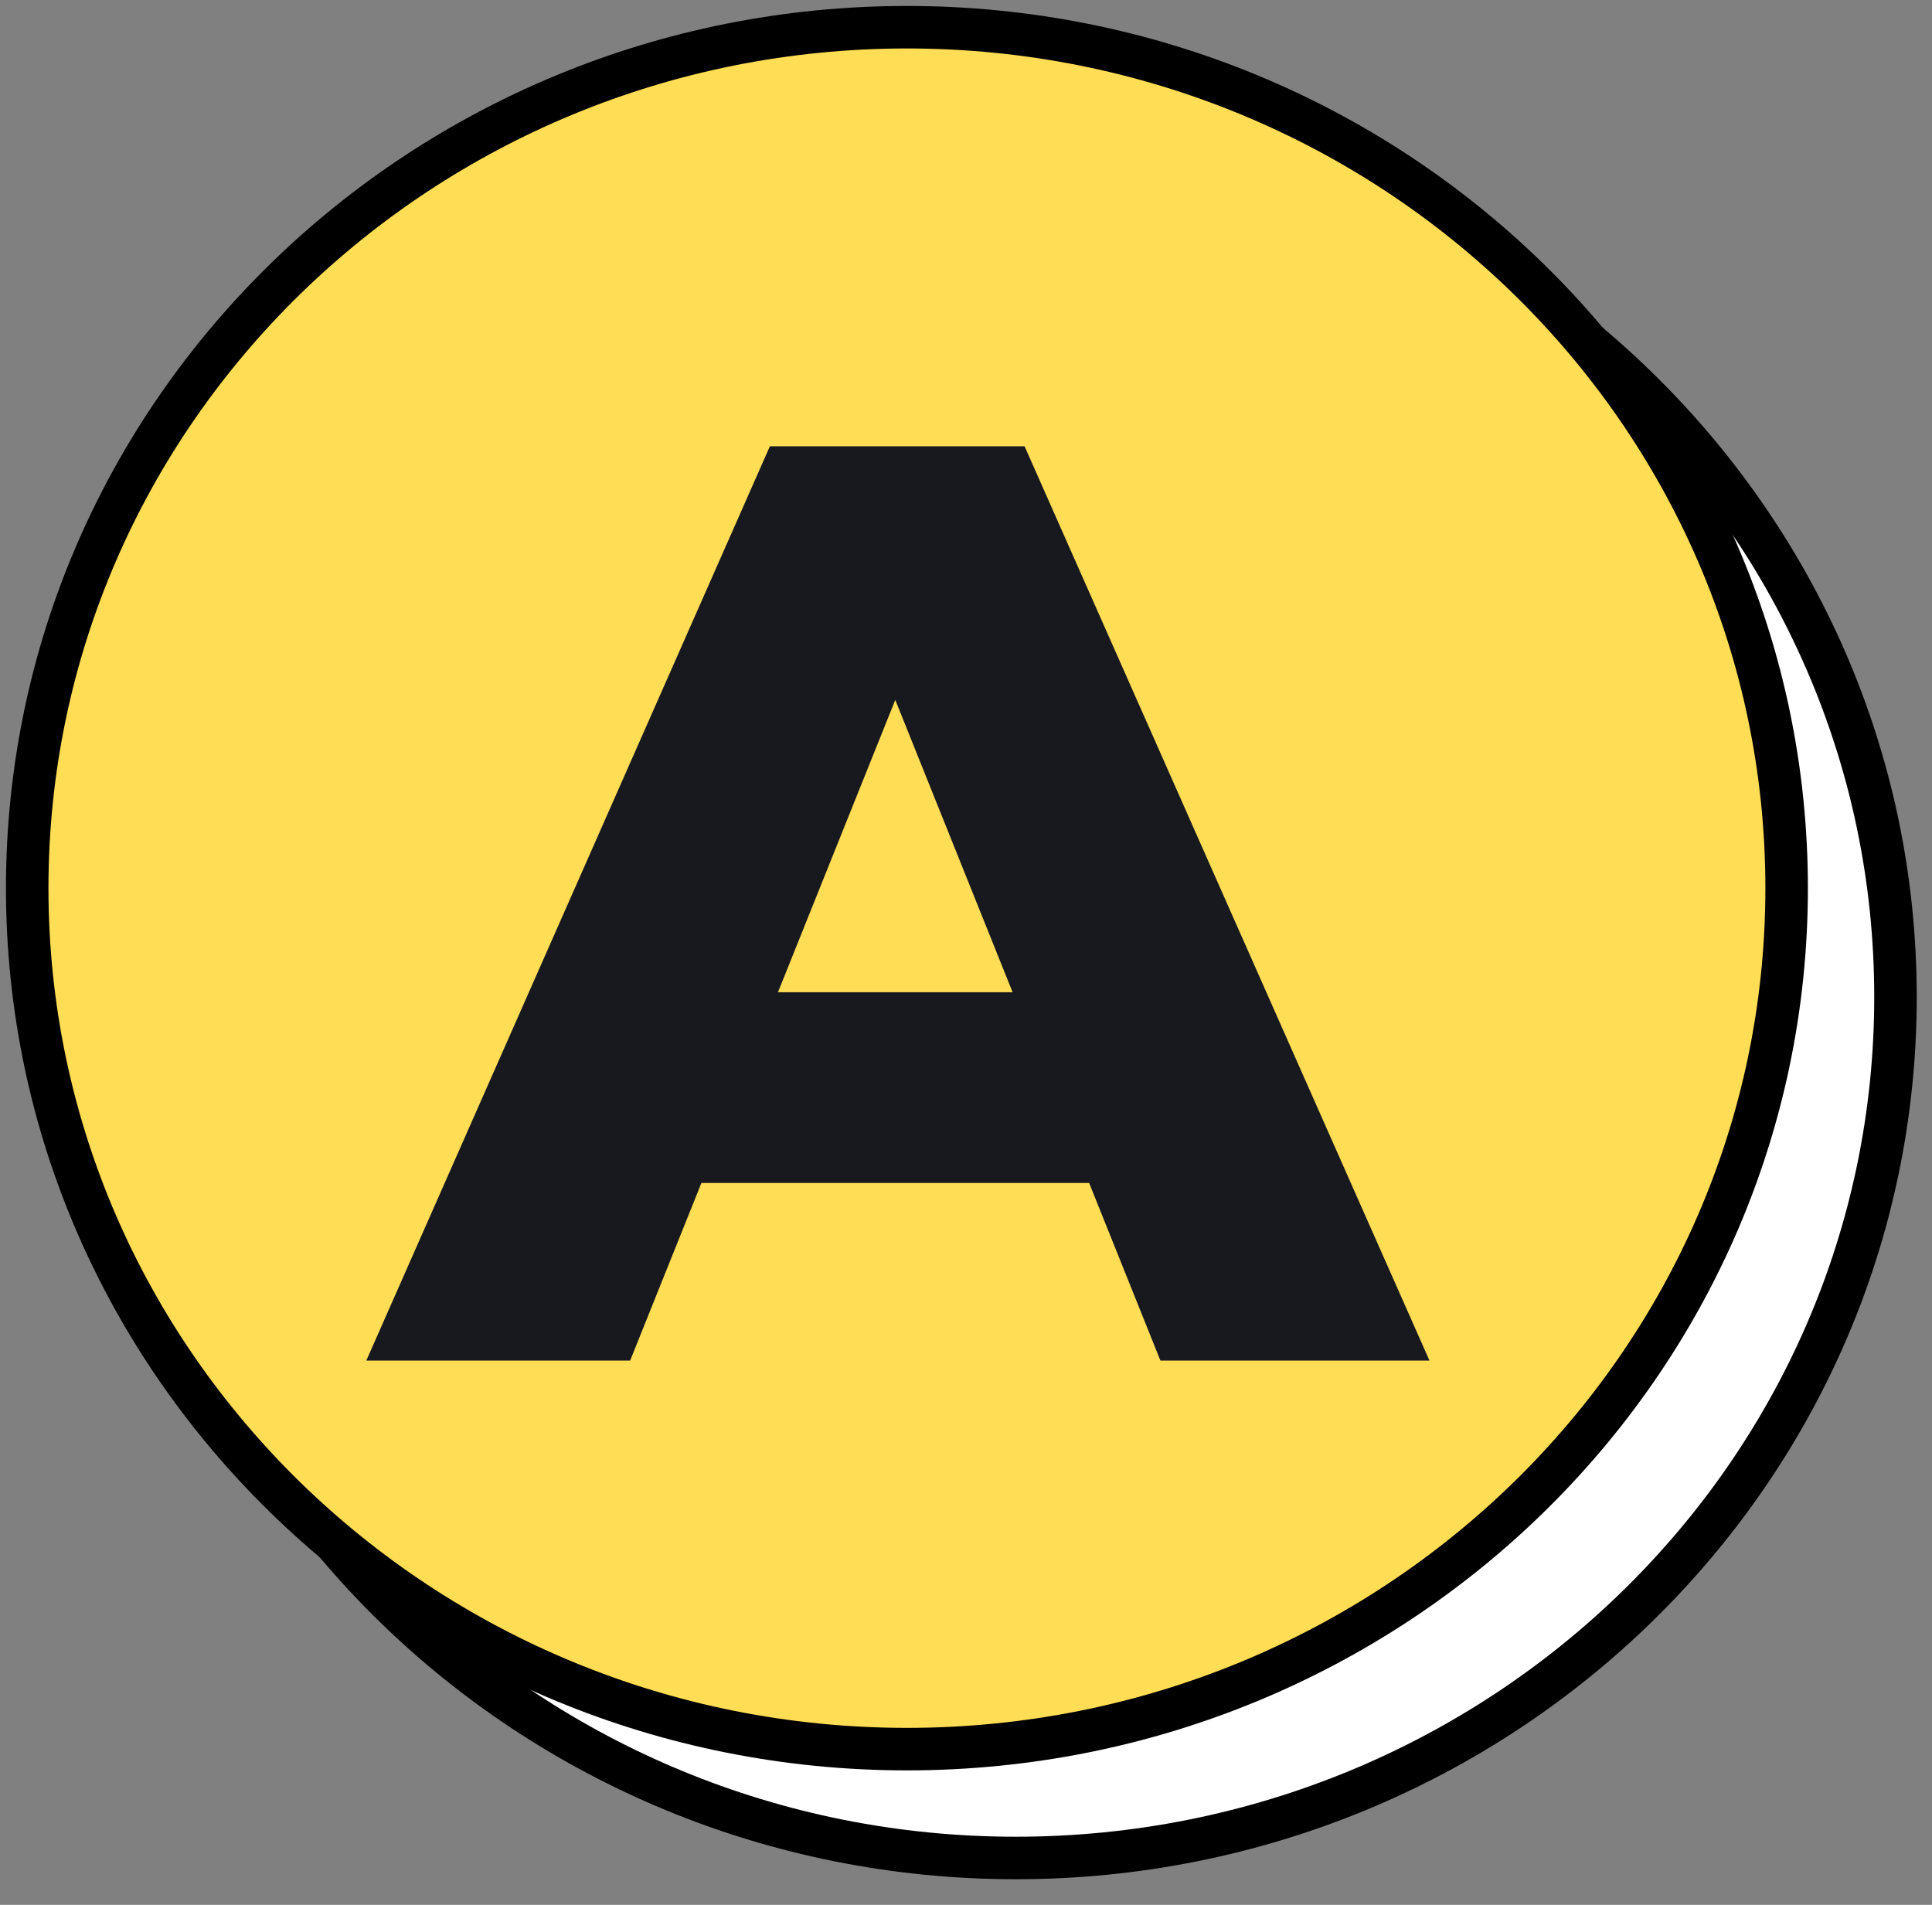 <svg width="71" height="70" viewBox="0 0 71 70" fill="none" xmlns="http://www.w3.org/2000/svg">
<rect x="0" y="0" width="71" height="70" fill="#808080" stroke="none"/>
<path d="M37.329 68.278C55.127 68.278 69.658 54.17 69.658 36.639C69.658 19.109 55.127 5 37.329 5C19.532 5 5 19.109 5 36.639C5 54.17 19.532 68.278 37.329 68.278Z" fill="white" stroke="black" stroke-width="1.562"/>
<path d="M33.329 64.278C51.127 64.278 65.658 50.17 65.658 32.639C65.658 15.109 51.127 1 33.329 1C15.531 1 1 15.109 1 32.639C1 50.17 15.531 64.278 33.329 64.278Z" fill="#FFDD55" stroke="black" stroke-width="1.562"/>
<path d="M13.461 50L28.293 16.4H37.653L52.533 50H42.645L31.029 21.056H34.773L23.157 50H13.461ZM21.573 43.472L24.021 36.464H40.437L42.885 43.472H21.573Z" fill="#18191F"/>
</svg>
